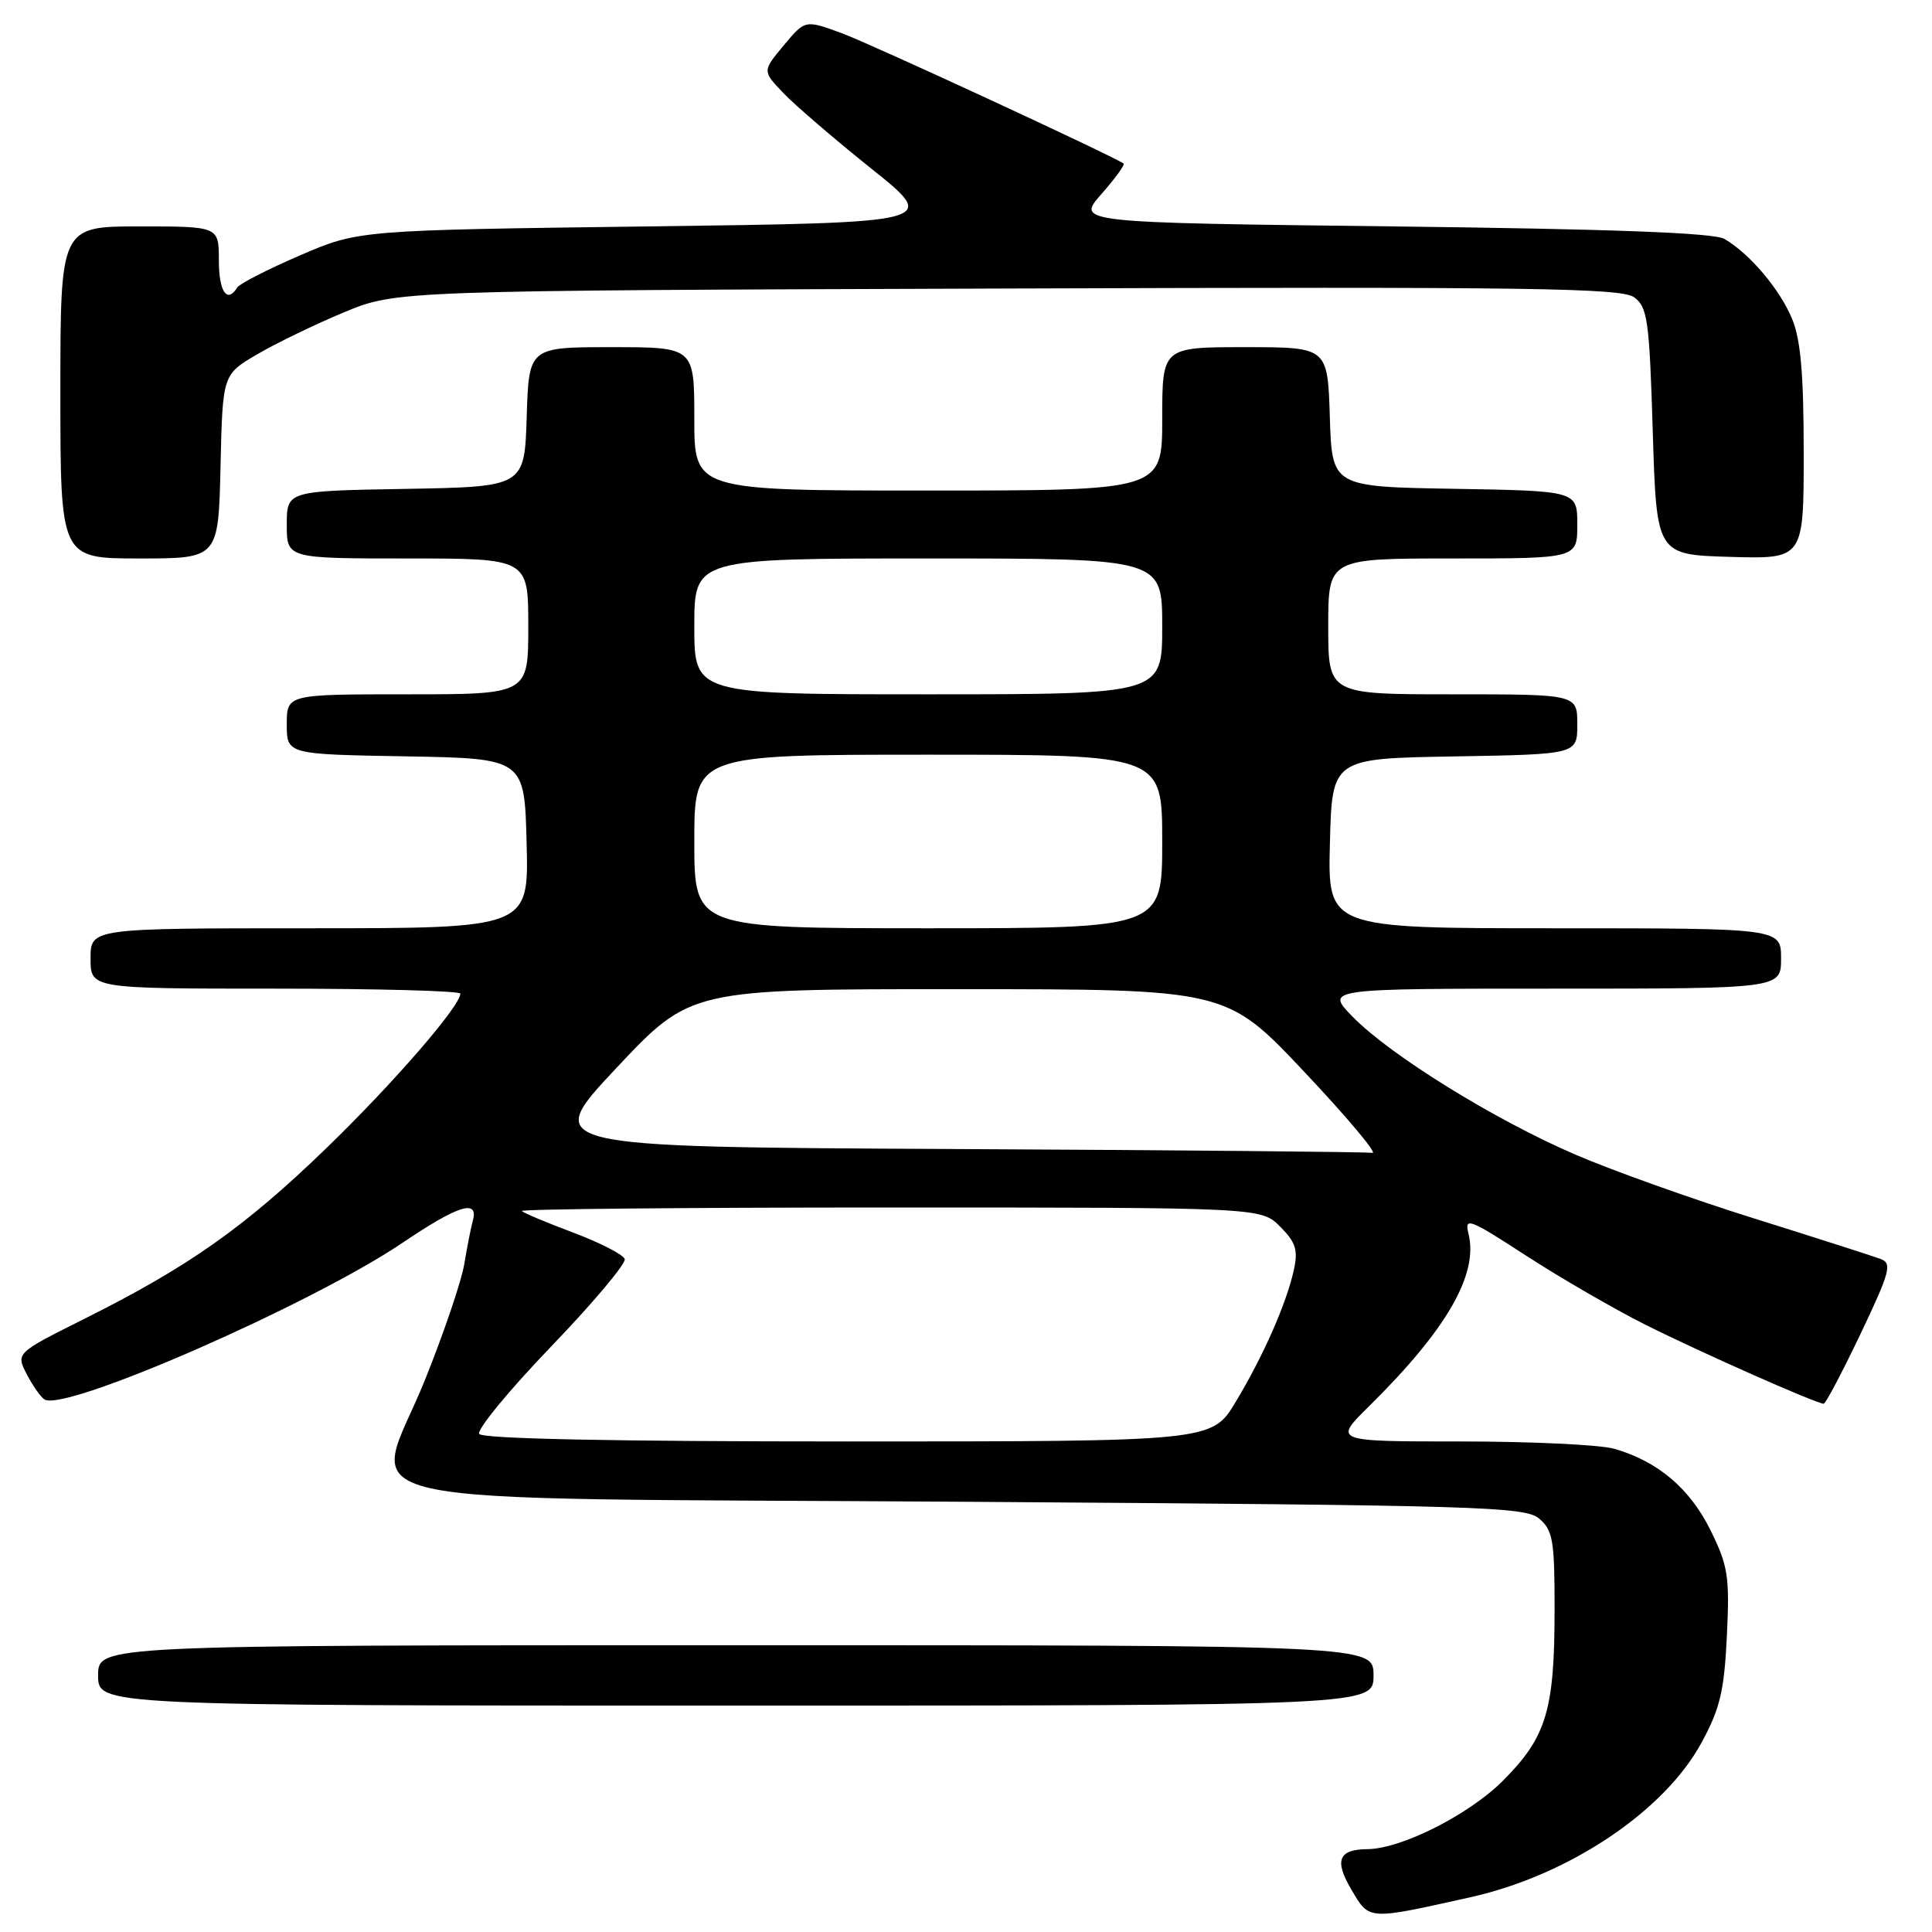 <?xml version="1.0" encoding="UTF-8" standalone="no"?>
<!DOCTYPE svg PUBLIC "-//W3C//DTD SVG 1.1//EN" "http://www.w3.org/Graphics/SVG/1.1/DTD/svg11.dtd" >
<svg xmlns="http://www.w3.org/2000/svg" xmlns:xlink="http://www.w3.org/1999/xlink" version="1.1" viewBox="0 0 256 256">
 <g >
 <path fill="currentColor"
d=" M 194.81 251.40 C 207.82 248.51 220.50 240.04 225.45 230.93 C 227.92 226.39 228.47 224.07 228.82 216.76 C 229.20 208.89 228.98 207.49 226.65 202.76 C 223.91 197.22 219.67 193.63 213.90 191.97 C 212.04 191.44 202.90 191.00 193.59 191.00 C 176.67 191.00 176.67 191.00 181.41 186.33 C 191.71 176.17 195.93 168.84 194.58 163.46 C 194.02 161.23 194.68 161.48 202.23 166.39 C 206.78 169.34 213.88 173.45 218.00 175.52 C 225.26 179.16 240.69 186.00 241.65 186.00 C 241.91 186.00 244.10 181.84 246.53 176.75 C 250.43 168.55 250.74 167.42 249.22 166.83 C 248.27 166.47 240.76 164.06 232.52 161.48 C 224.28 158.90 213.58 155.08 208.74 152.99 C 198.05 148.39 184.24 139.84 179.26 134.75 C 175.59 131.00 175.59 131.00 205.80 131.00 C 236.00 131.00 236.00 131.00 236.00 127.00 C 236.00 123.00 236.00 123.00 205.97 123.00 C 175.93 123.00 175.93 123.00 176.22 111.75 C 176.50 100.50 176.50 100.50 192.75 100.23 C 209.00 99.95 209.00 99.95 209.00 95.98 C 209.00 92.00 209.00 92.00 192.50 92.00 C 176.00 92.00 176.00 92.00 176.00 83.00 C 176.00 74.00 176.00 74.00 192.50 74.00 C 209.00 74.00 209.00 74.00 209.00 69.52 C 209.00 65.05 209.00 65.05 192.75 64.77 C 176.50 64.50 176.50 64.50 176.21 55.25 C 175.92 46.00 175.92 46.00 164.96 46.00 C 154.00 46.00 154.00 46.00 154.00 55.50 C 154.00 65.00 154.00 65.00 123.00 65.00 C 92.00 65.00 92.00 65.00 92.00 55.50 C 92.00 46.00 92.00 46.00 81.04 46.00 C 70.08 46.00 70.08 46.00 69.79 55.25 C 69.50 64.50 69.50 64.50 53.75 64.78 C 38.00 65.05 38.00 65.05 38.00 69.53 C 38.00 74.00 38.00 74.00 54.00 74.00 C 70.00 74.00 70.00 74.00 70.00 83.00 C 70.00 92.00 70.00 92.00 54.00 92.00 C 38.00 92.00 38.00 92.00 38.00 95.97 C 38.00 99.95 38.00 99.95 53.75 100.22 C 69.50 100.50 69.50 100.50 69.78 111.75 C 70.07 123.00 70.07 123.00 41.03 123.00 C 12.00 123.00 12.00 123.00 12.00 127.00 C 12.00 131.00 12.00 131.00 36.50 131.00 C 49.98 131.00 61.00 131.30 61.00 131.66 C 61.00 133.30 52.09 143.58 43.23 152.15 C 32.44 162.59 25.00 167.84 11.30 174.69 C 2.10 179.29 2.10 179.29 3.54 182.08 C 4.34 183.62 5.40 185.13 5.90 185.44 C 8.63 187.13 41.27 172.83 53.38 164.65 C 60.70 159.70 63.45 158.84 62.65 161.75 C 62.39 162.71 61.88 165.30 61.52 167.50 C 61.16 169.70 58.82 176.61 56.31 182.85 C 49.32 200.22 41.14 198.40 129.00 199.00 C 196.43 199.46 202.09 199.63 203.97 201.24 C 205.77 202.78 206.00 204.16 205.99 213.24 C 205.99 226.64 204.92 230.18 199.11 235.99 C 194.63 240.46 185.69 244.98 181.21 245.02 C 177.36 245.05 176.77 246.50 179.06 250.37 C 181.48 254.47 181.11 254.45 194.81 251.40 Z  M 182.00 222.00 C 182.00 218.00 182.00 218.00 97.50 218.00 C 13.00 218.00 13.00 218.00 13.00 222.00 C 13.00 226.00 13.00 226.00 97.50 226.00 C 182.00 226.00 182.00 226.00 182.00 222.00 Z  M 29.22 61.82 C 29.50 49.64 29.50 49.64 34.04 46.97 C 36.54 45.50 41.71 43.00 45.54 41.40 C 52.50 38.50 52.50 38.50 133.53 38.23 C 202.76 37.99 214.84 38.16 216.53 39.39 C 218.31 40.70 218.55 42.39 219.00 57.17 C 219.50 73.50 219.50 73.50 229.25 73.79 C 239.00 74.07 239.00 74.07 239.00 60.00 C 239.00 49.55 238.60 44.98 237.45 42.22 C 235.81 38.29 231.84 33.61 228.50 31.66 C 227.10 30.85 213.81 30.35 184.56 30.00 C 142.62 29.50 142.62 29.50 145.94 25.72 C 147.77 23.64 149.09 21.82 148.88 21.67 C 147.19 20.53 115.44 5.84 111.59 4.42 C 106.69 2.61 106.69 2.61 103.85 6.01 C 101.02 9.41 101.02 9.41 103.76 12.29 C 105.27 13.88 110.53 18.40 115.45 22.34 C 124.41 29.50 124.41 29.50 85.95 30.00 C 47.50 30.50 47.50 30.50 39.75 33.84 C 35.49 35.68 31.75 37.59 31.44 38.09 C 30.10 40.27 29.00 38.66 29.00 34.50 C 29.00 30.00 29.00 30.00 18.50 30.00 C 8.00 30.00 8.00 30.00 8.00 52.00 C 8.00 74.00 8.00 74.00 18.47 74.00 C 28.94 74.00 28.94 74.00 29.22 61.82 Z  M 63.50 190.00 C 63.16 189.44 67.43 184.25 73.00 178.45 C 78.58 172.65 82.97 167.42 82.78 166.83 C 82.58 166.24 79.54 164.68 76.02 163.35 C 72.49 162.03 69.40 160.73 69.14 160.47 C 68.88 160.21 90.81 160.00 117.88 160.00 C 167.09 160.00 167.09 160.00 169.62 162.53 C 171.69 164.60 172.02 165.63 171.45 168.24 C 170.46 172.73 167.43 179.61 163.74 185.75 C 160.58 191.00 160.58 191.00 112.35 191.00 C 81.11 191.00 63.90 190.65 63.50 190.00 Z  M 126.17 152.25 C 71.85 151.98 71.85 151.98 81.67 141.52 C 91.50 131.06 91.50 131.06 127.00 131.07 C 162.50 131.07 162.50 131.07 172.84 142.04 C 178.52 148.07 182.57 152.89 181.84 152.76 C 181.10 152.63 156.05 152.40 126.17 152.25 Z  M 92.00 111.50 C 92.00 100.00 92.00 100.00 123.00 100.00 C 154.00 100.00 154.00 100.00 154.00 111.50 C 154.00 123.00 154.00 123.00 123.00 123.00 C 92.00 123.00 92.00 123.00 92.00 111.50 Z  M 92.00 83.00 C 92.00 74.00 92.00 74.00 123.00 74.00 C 154.00 74.00 154.00 74.00 154.00 83.00 C 154.00 92.00 154.00 92.00 123.00 92.00 C 92.00 92.00 92.00 92.00 92.00 83.00 Z "/>
</g>
</svg>